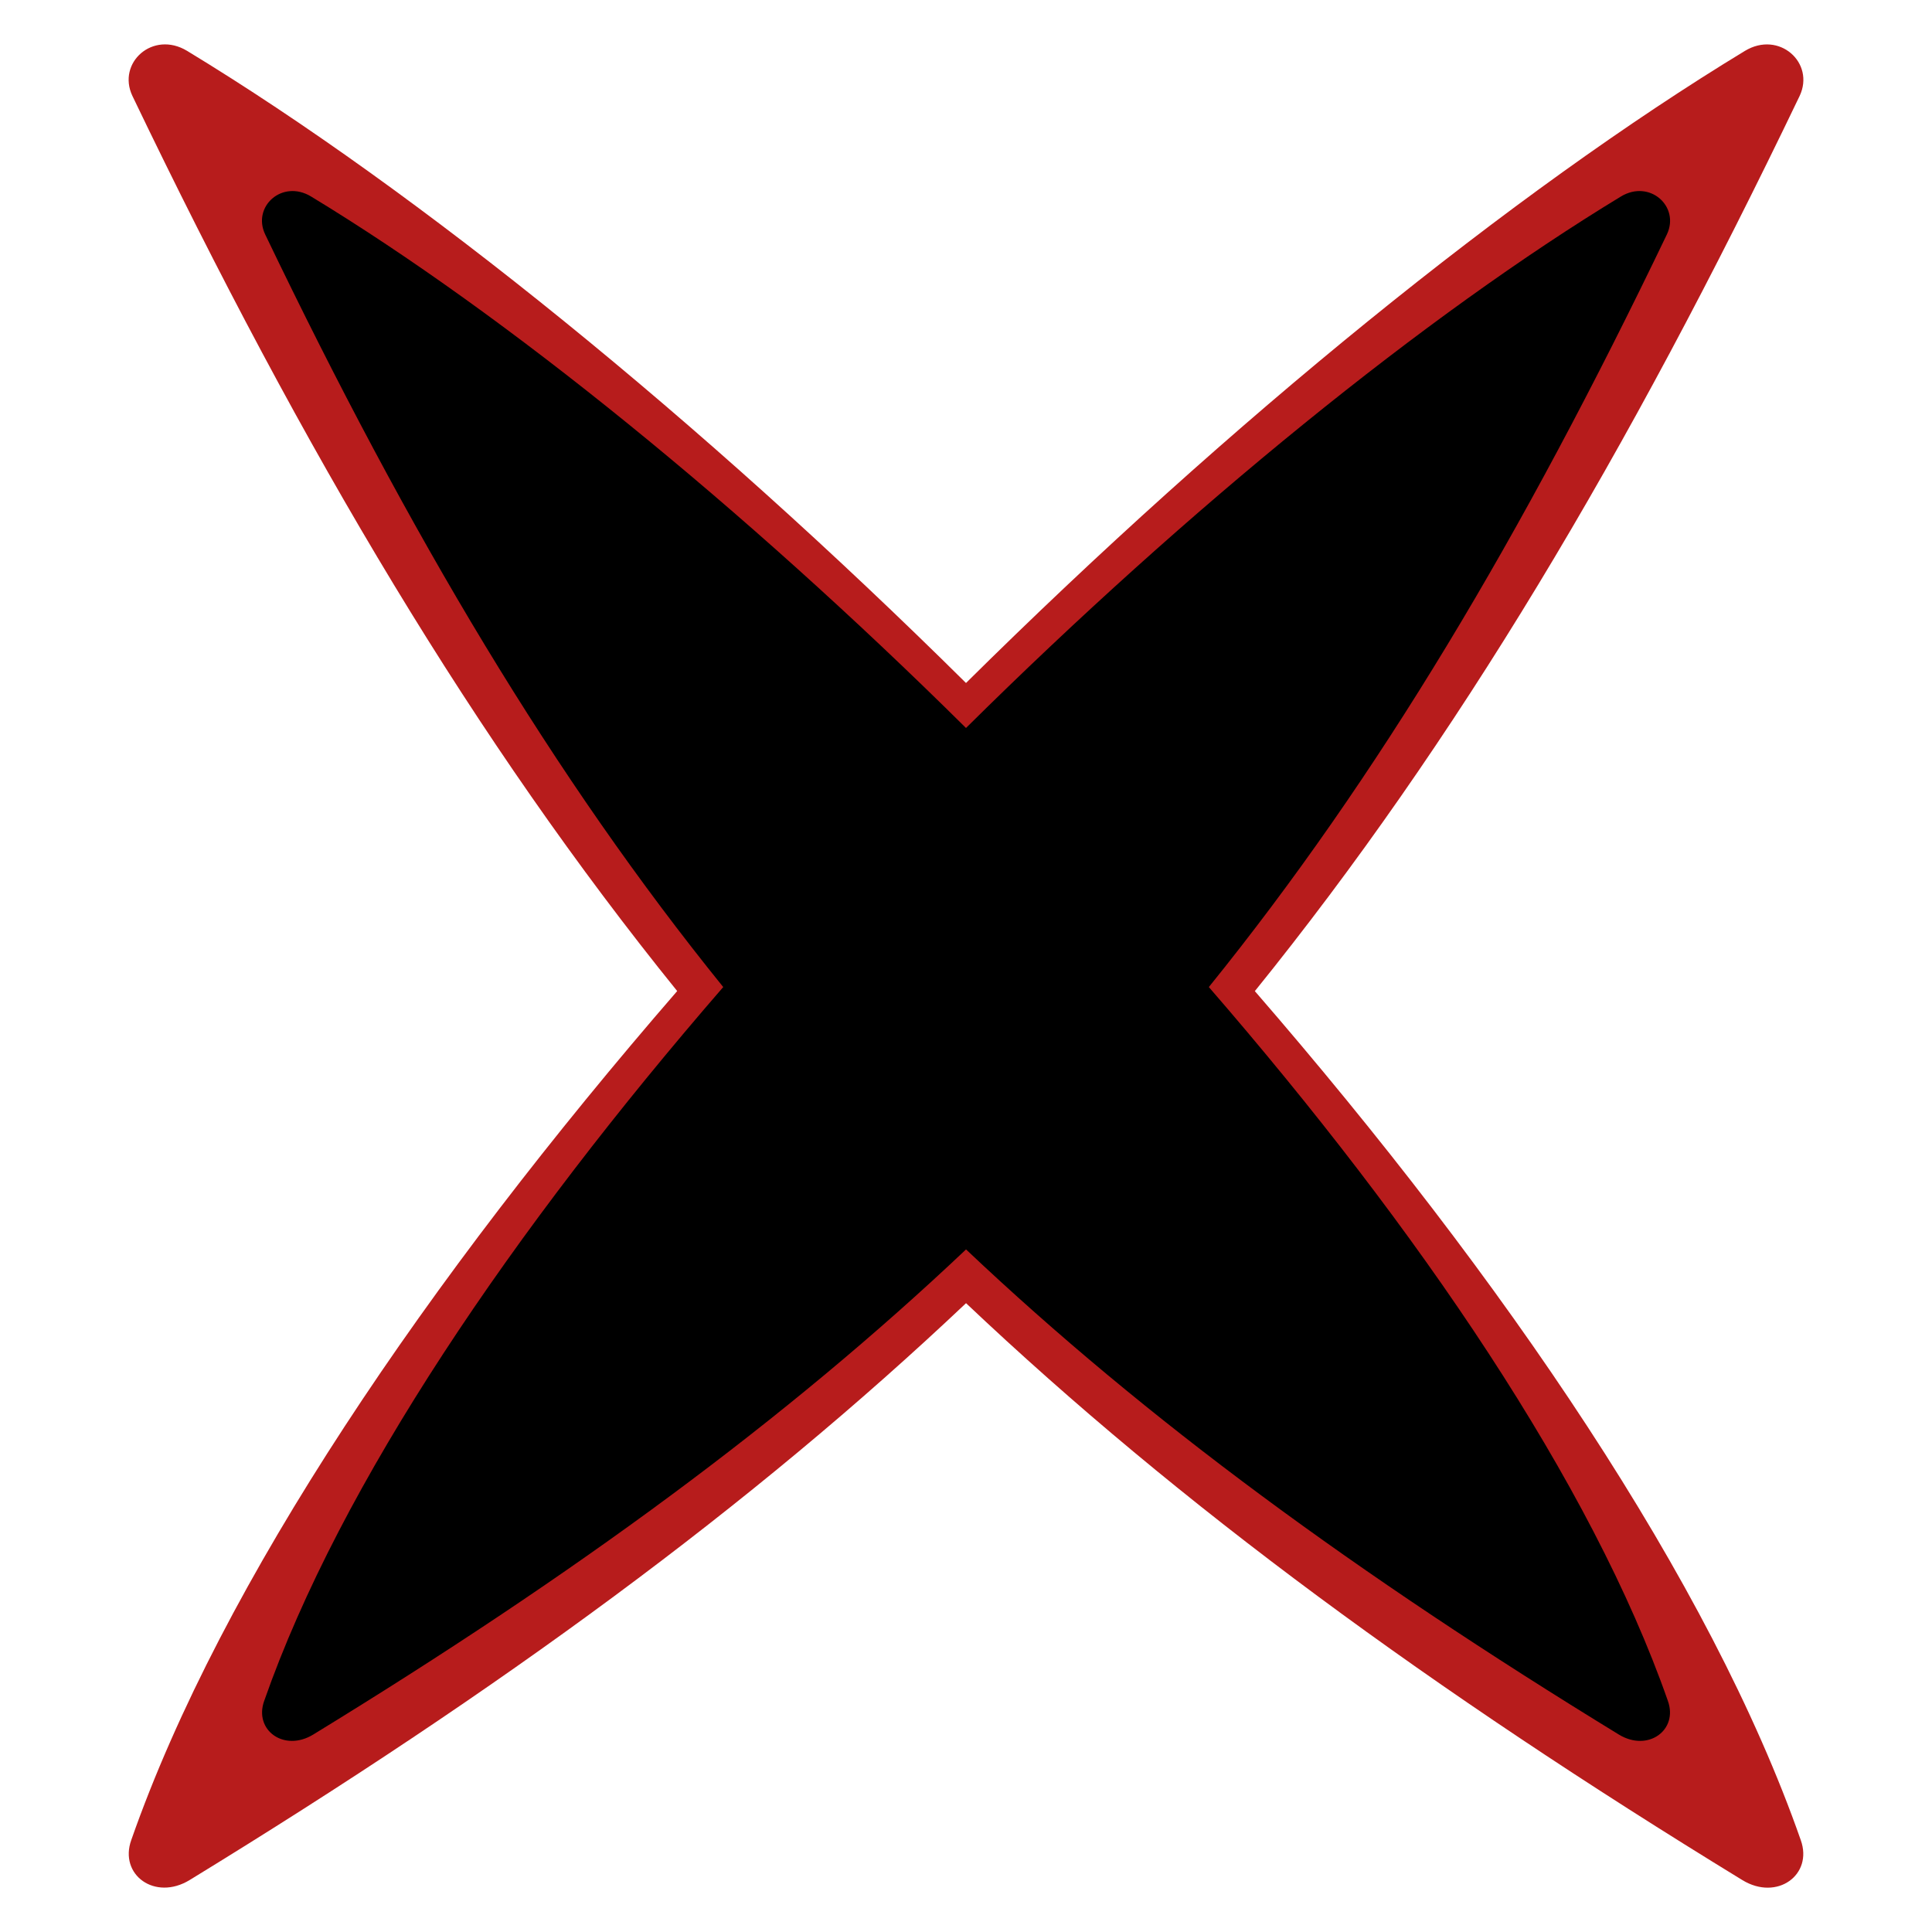 <svg id="Layer_1" data-name="Layer 1" xmlns="http://www.w3.org/2000/svg" viewBox="0 0 2048 2048"><defs><style>.cls-1{fill:#b71c1c;}.cls-1,.cls-2{fill-rule:evenodd;}</style></defs><path class="cls-1" d="M198.31,53.91C444.31,203.22,742.92,445.57,1024,724c281.08-278.39,579.69-520.74,825.69-670.05,36.29-21.92,74.53,12.67,58,47.74-182.68,380.7-364.13,684.91-577.5,948.94,264.52,305.18,482.75,625.72,578.72,900,13.15,36.78-25.09,64.79-61.87,42.38-330-201.91-596-396.77-823-611.59C797,1596.17,531,1791,201,1992.94c-36.78,22.41-75-5.6-61.87-42.38,96-274.25,314.2-594.79,578.72-900C504.47,786.56,323,482.35,140.34,101.65,123.78,66.58,162,32,198.31,53.91Z"/><path class="cls-2" d="M329.73,208.28C536.58,333.82,787.66,537.6,1024,771.69c236.34-234.09,487.42-437.87,694.27-563.41,30.52-18.43,62.67,10.65,48.74,40.14-153.6,320.1-306.17,575.9-485.58,797.9,222.42,256.62,405.92,526.13,486.61,756.74,11.06,30.92-21.1,54.48-52,35.63-277.5-169.77-501.15-333.61-692-514.25-190.87,180.64-414.52,344.48-692,514.25-30.92,18.85-63.08-4.71-52-35.63,80.69-230.61,264.19-500.12,486.61-756.74-179.41-222-332-477.8-485.58-797.9C267.06,218.93,299.21,189.85,329.73,208.28Z"/></svg>